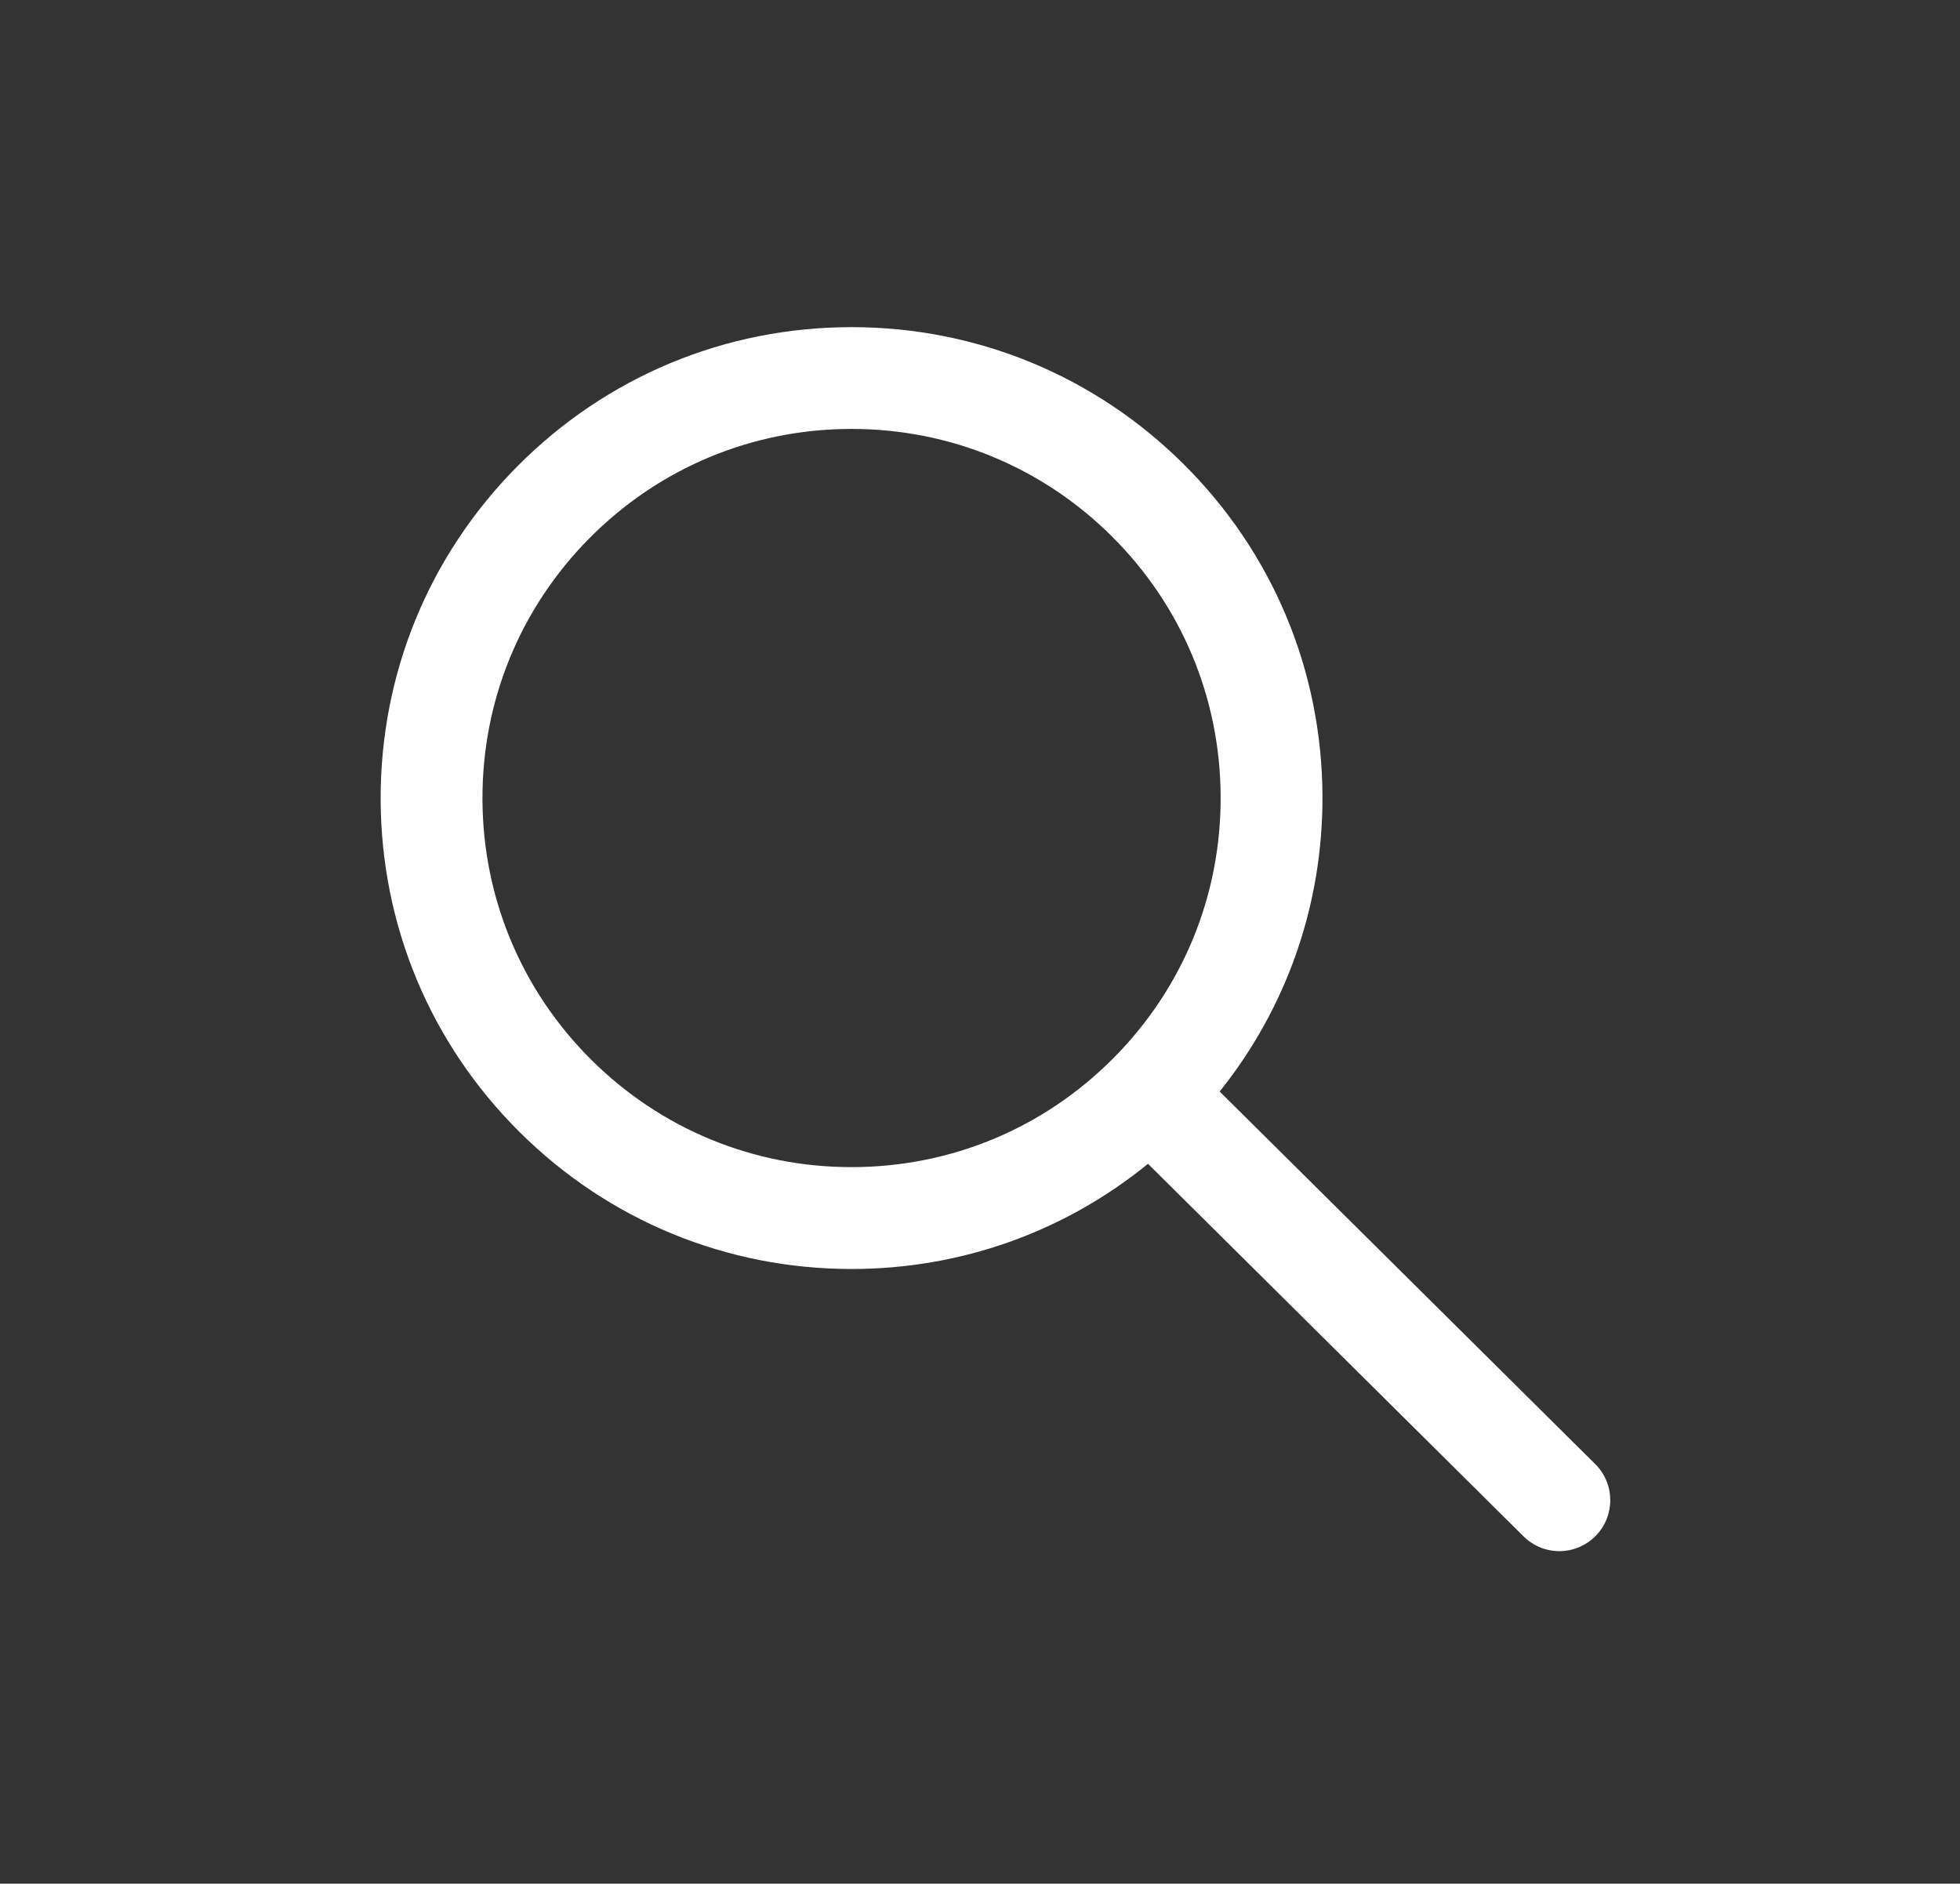 <?xml version="1.0" encoding="utf-8"?>
<!-- Generator: Adobe Illustrator 17.0.0, SVG Export Plug-In . SVG Version: 6.00 Build 0)  -->
<!DOCTYPE svg PUBLIC "-//W3C//DTD SVG 1.1//EN" "http://www.w3.org/Graphics/SVG/1.1/DTD/svg11.dtd">
<svg version="1.1" id="Слой_1" xmlns="http://www.w3.org/2000/svg" xmlns:xlink="http://www.w3.org/1999/xlink" x="0px" y="0px"
	 width="38.5px" height="37px" viewBox="0 0 38.5 37" enable-background="new 0 0 38.5 37" xml:space="preserve">
<rect x="0" y="0" width="38.5" height="37" fill="#333333" stroke="none"/>
<path fill="#FFFFFF" d="M31.334,28.757l-7.376-7.317c1.315-1.643,2.027-3.668,2.019-5.802c-0.01-2.47-0.981-4.79-2.735-6.529
	c-1.744-1.73-4.058-2.683-6.514-2.683c-2.485,0-4.818,0.972-6.568,2.736c-1.74,1.754-2.692,4.081-2.683,6.551
	c0.01,2.471,0.981,4.79,2.736,6.53c1.744,1.73,4.057,2.683,6.514,2.683c2.148,0,4.181-0.729,5.823-2.066l7.376,7.317
	c0.195,0.194,0.449,0.291,0.704,0.291c0.257,0,0.515-0.1,0.71-0.296C31.729,29.779,31.727,29.146,31.334,28.757z M11.621,20.823
	c-1.375-1.364-2.136-3.182-2.144-5.118s0.739-3.76,2.103-5.135c1.372-1.383,3.2-2.145,5.148-2.145c1.925,0,3.738,0.747,5.105,2.103
	c1.375,1.364,2.136,3.181,2.144,5.118s-0.738,3.76-2.103,5.135c-1.372,1.383-3.2,2.144-5.147,2.144
	C14.801,22.926,12.988,22.179,11.621,20.823z"/>
</svg>
